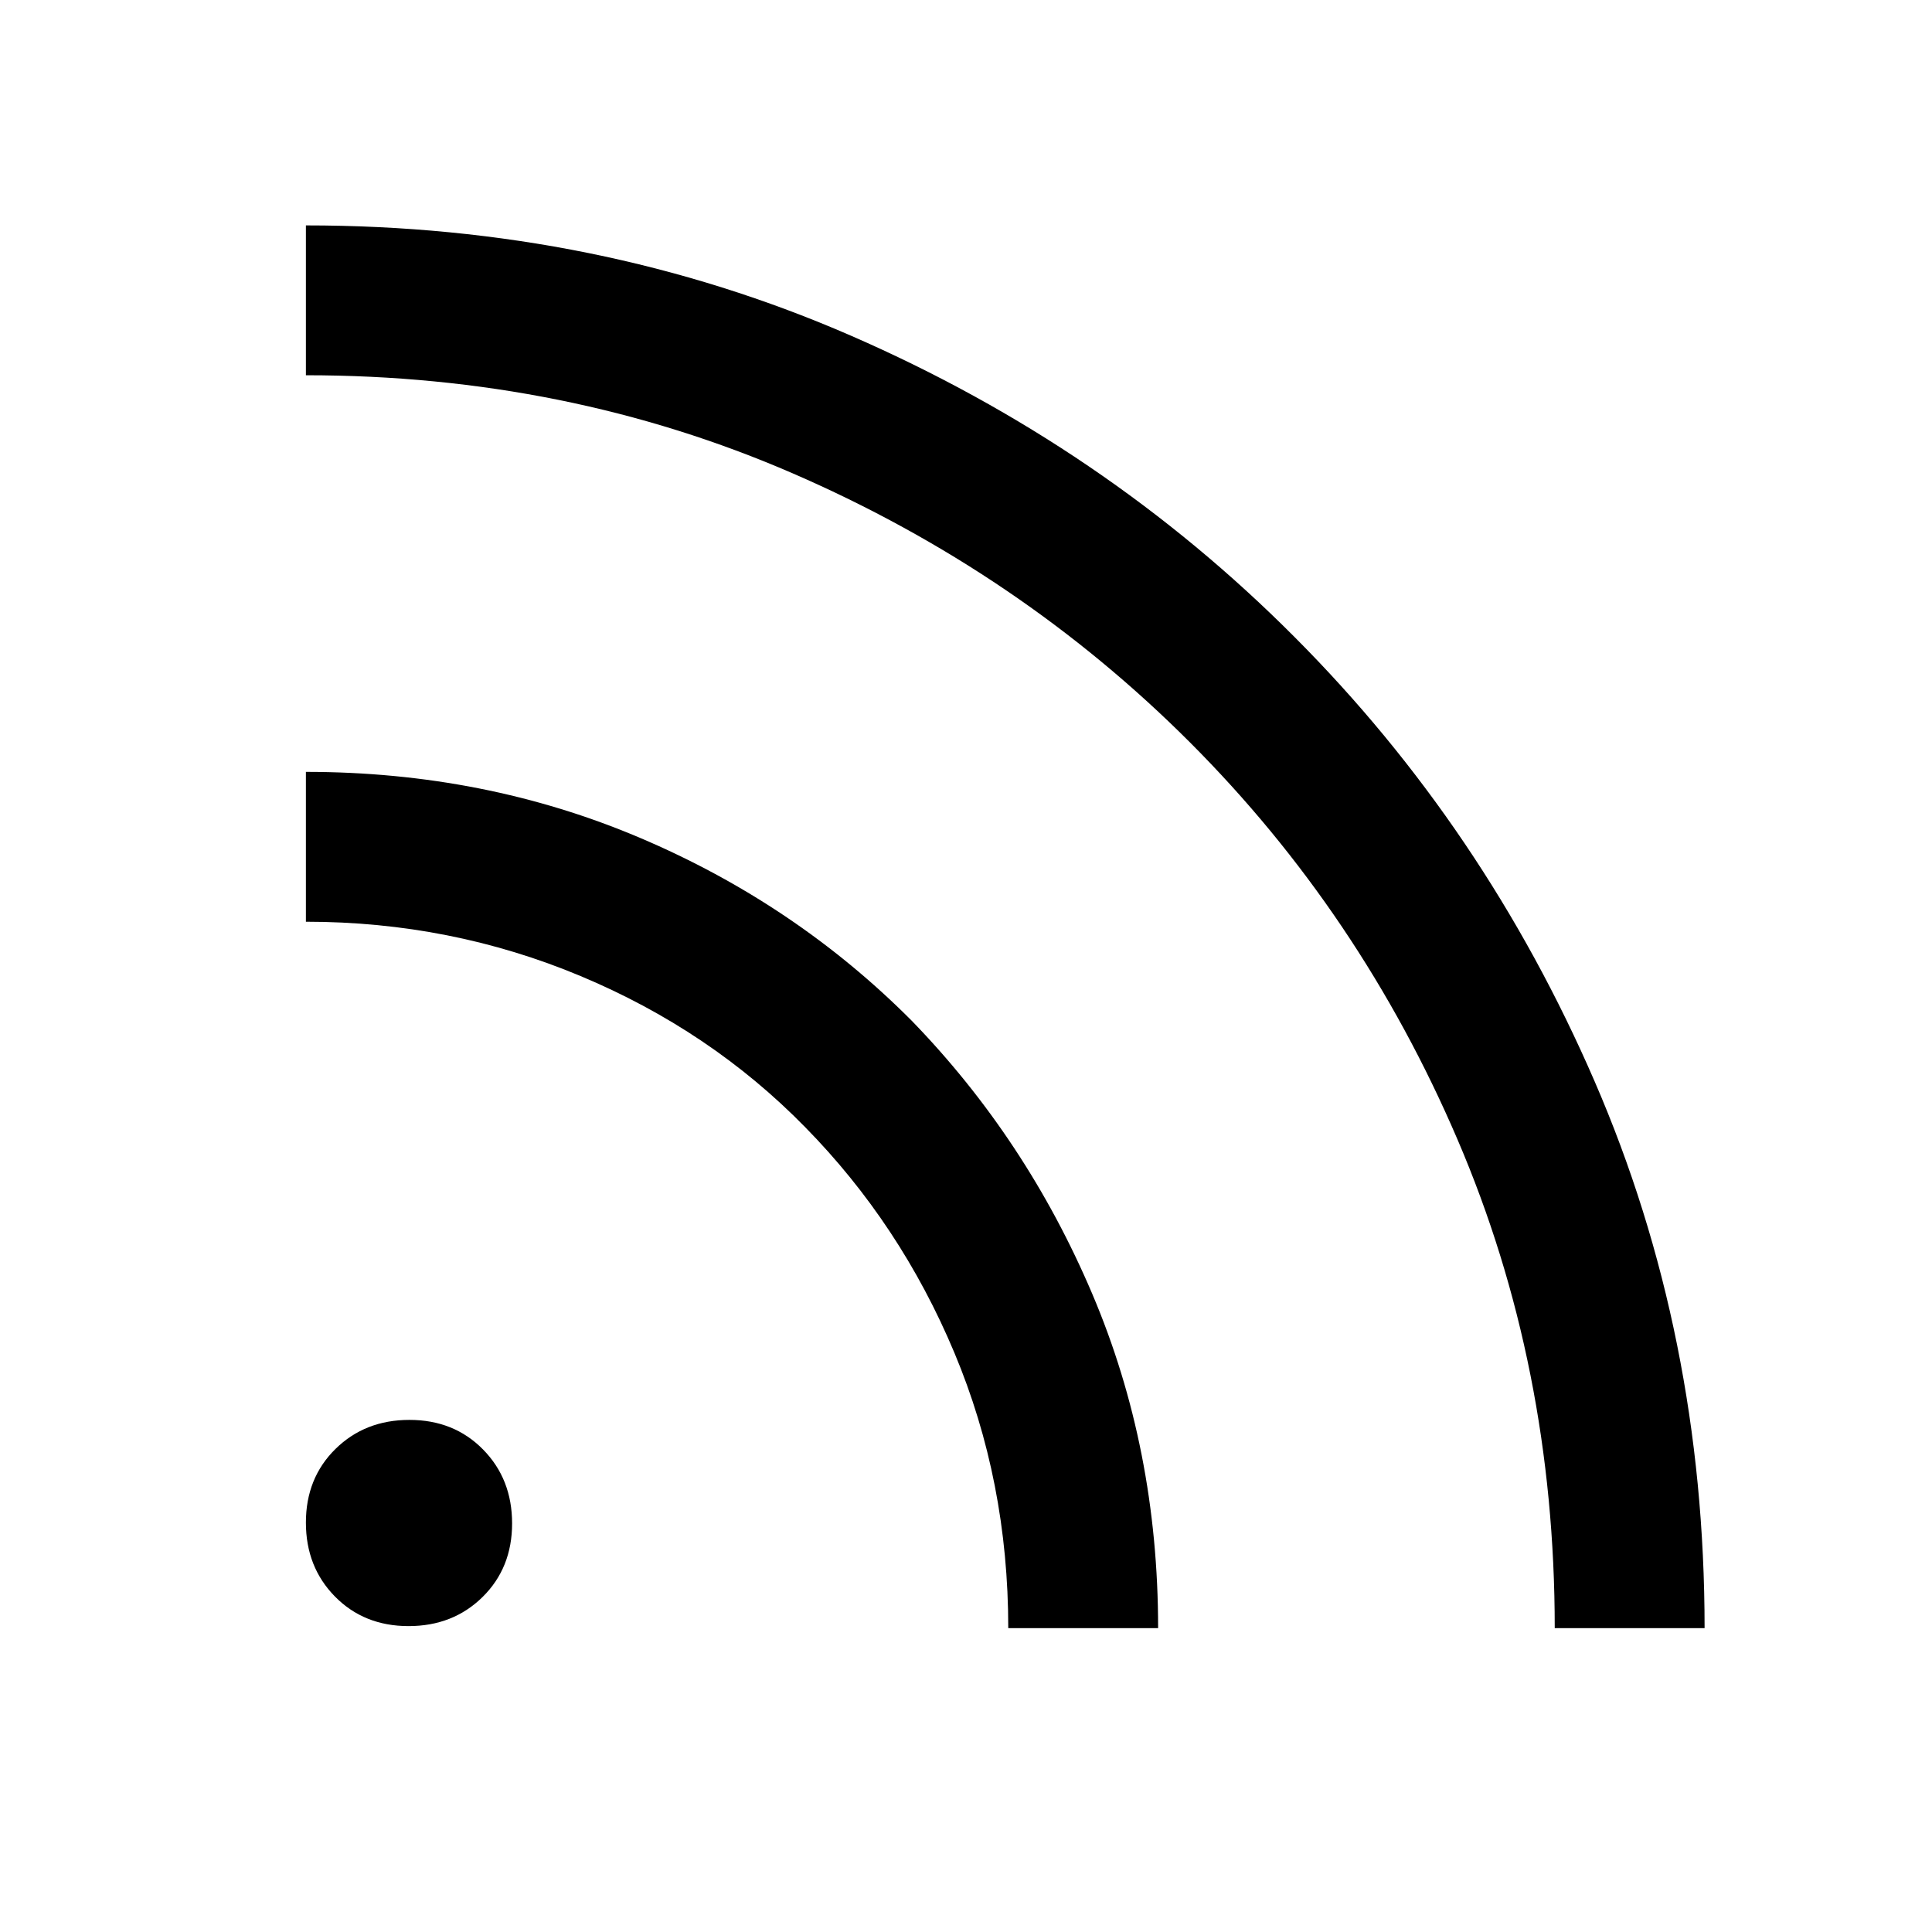 <svg xmlns="http://www.w3.org/2000/svg" height="20" viewBox="0 -960 960 960" width="20"><path d="M203.02-152q-22.1 0-36.56-14.67Q152-181.35 152-203.44q0-22.1 14.67-36.56 14.68-14.46 36.77-14.46 22.1 0 36.56 14.67 14.46 14.68 14.46 36.77 0 22.1-14.67 36.56Q225.11-152 203.02-152Zm569.52 1q0-130.15-48.31-242.78-48.3-112.63-132.97-197.36-84.67-84.72-197.14-133.56Q281.65-773.54 152-773.54V-848q145.08 0 270.98 54.86 125.9 54.87 220.32 149.72 94.44 94.68 149.07 220.77Q847-296.57 847-151h-74.46ZM501-151q0-73-26.8-136.89Q447.4-351.79 400-400q-47-48-111.5-75T152-502v-74.46q88.81 0 165.96 32.76t134.96 90.78q57.02 58.72 89.78 135.75T575.46-151H501Z"/></svg>